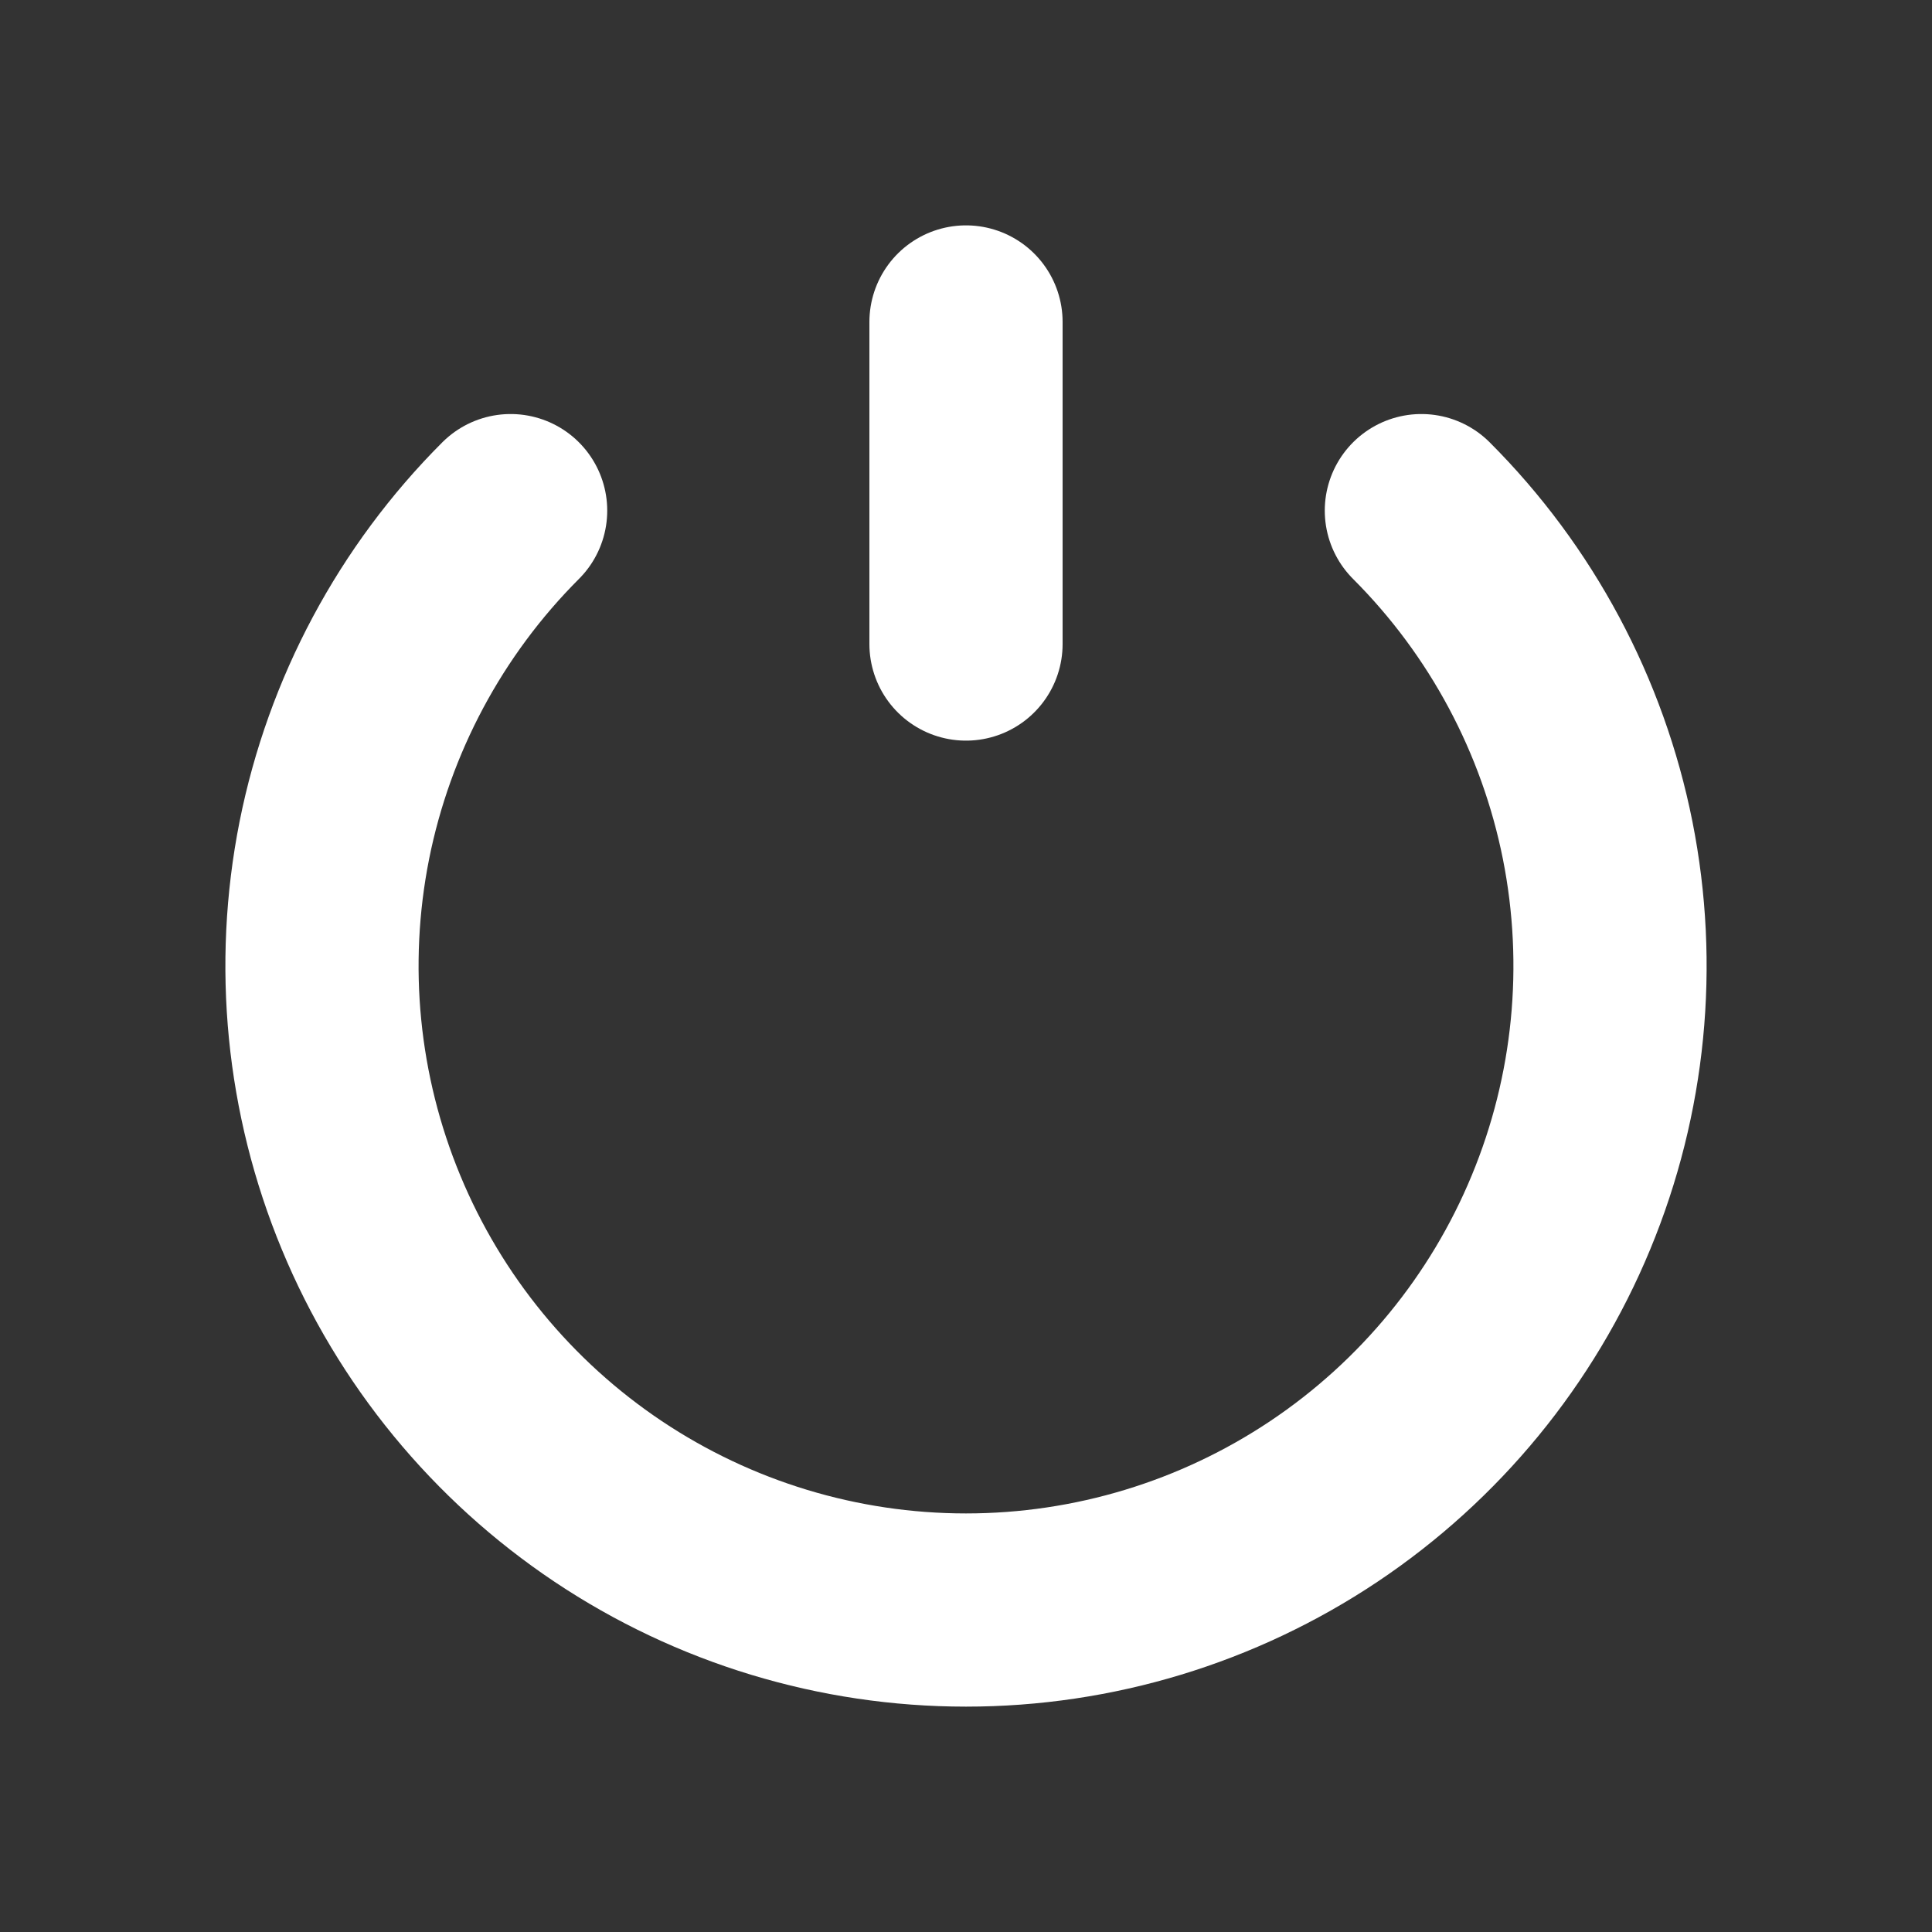 <svg width="20" height="20" viewBox="0 0 20 20" fill="none" xmlns="http://www.w3.org/2000/svg">
<rect x="0" y="0" width="20" height="20" fill="#333333" stroke="none"/>
<path d="M5.286 5.286C4.354 6.218 3.719 7.406 3.461 8.699C3.204 9.993 3.336 11.333 3.841 12.551C4.345 13.769 5.2 14.81 6.296 15.543C7.393 16.276 8.681 16.667 10 16.667C11.319 16.667 12.607 16.276 13.704 15.543C14.8 14.81 15.655 13.769 16.159 12.551C16.664 11.333 16.796 9.993 16.539 8.699C16.281 7.406 15.646 6.218 14.714 5.286" stroke="white" stroke-width="2" stroke-linecap="round"/>
<path d="M10 6.667L10 3.333" stroke="white" stroke-width="2" stroke-linecap="round"/>
</svg>
